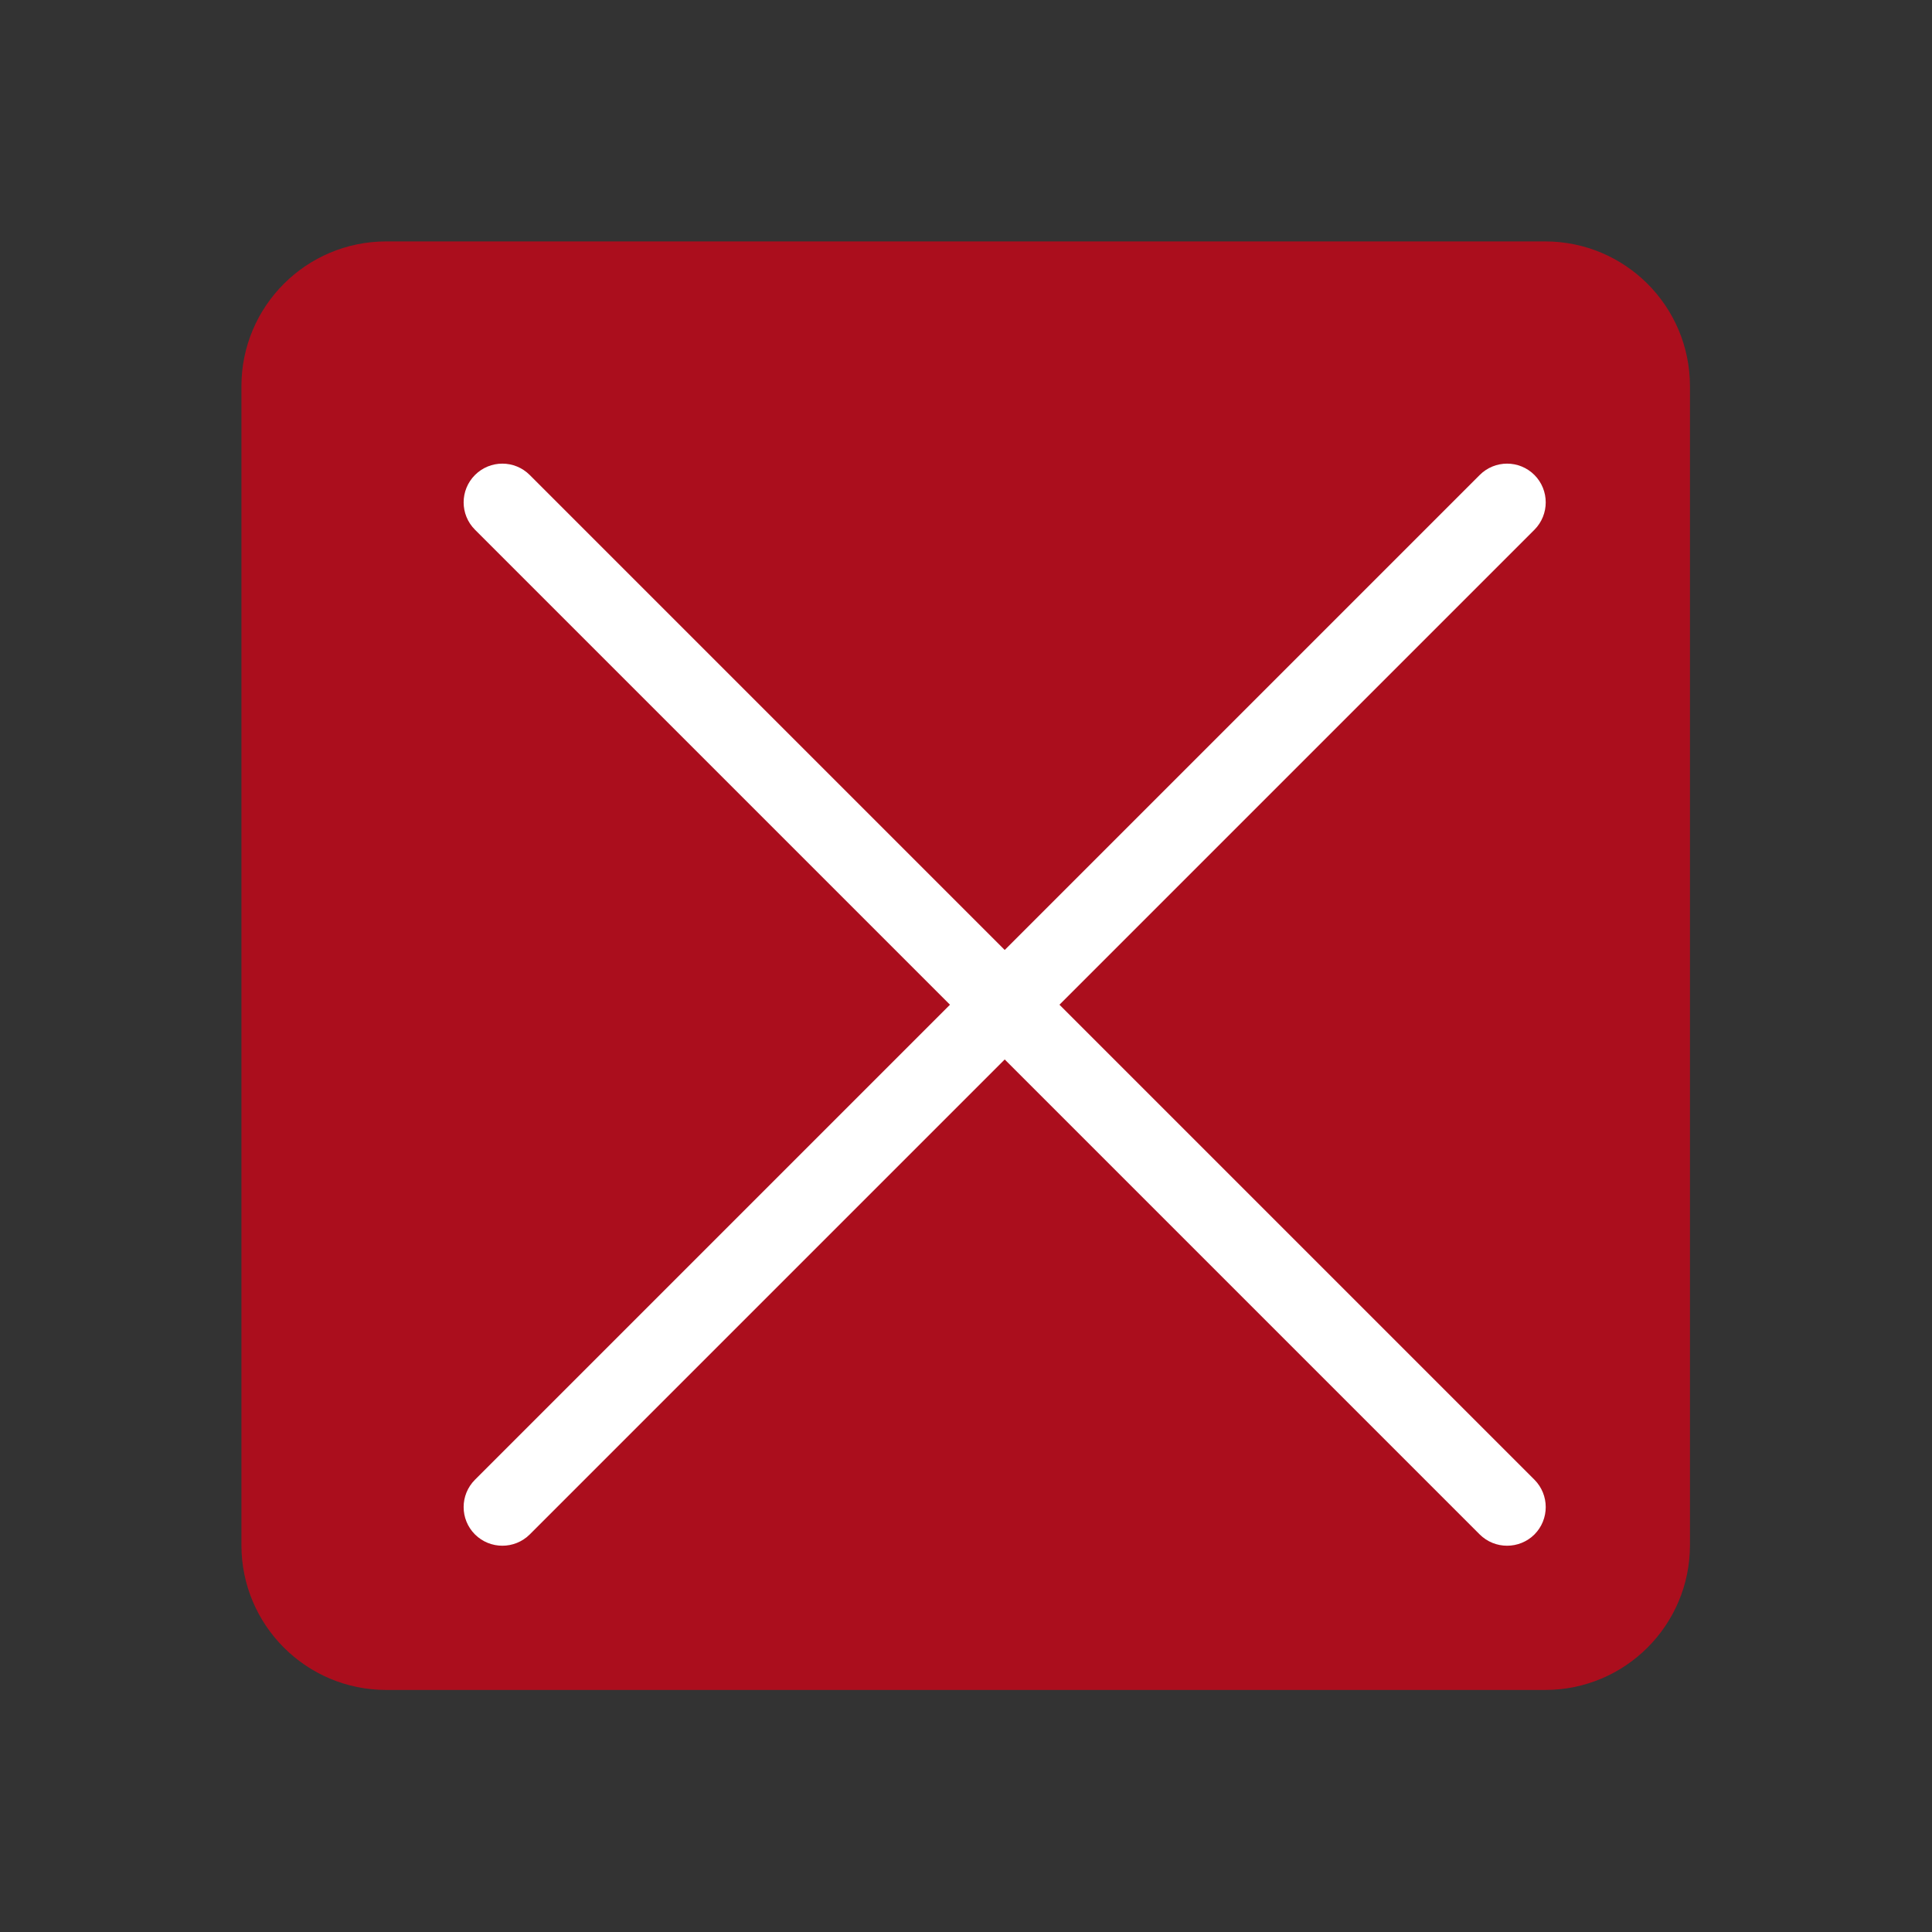<?xml version='1.0' encoding='UTF-8' standalone='no'?>
<svg baseProfile="tiny" height="5.292mm" version="1.2" viewBox="0 0 25 25" width="5.292mm" xmlns="http://www.w3.org/2000/svg" xmlns:xlink="http://www.w3.org/1999/xlink">
    <rect x="0" y="0" width="25" height="25" fill="#333333" stroke="none"/>
    <style id="current-color-scheme" type="text/css">.ColorScheme-Text {color:#da0016;}</style>
    <title>Qt SVG Document</title>
    <desc>Auto-generated by Klassy window decoration</desc>
    <defs/>
    <g fill="none" fill-rule="evenodd" stroke="black" stroke-linecap="square" stroke-linejoin="bevel" stroke-width="1">
        <g fill="#da0016" fill-opacity="0.72" font-family="Noto Sans" font-size="16.667" font-style="normal" font-weight="400" stroke="none" transform="matrix(1.562,0,0,1.562,0,0)">
            <path d="M2,3.2 C2,2.537 2.537,2 3.2,2 L12.8,2 C13.463,2 14,2.537 14,3.2 L14,12.8 C14,13.463 13.463,14 12.8,14 L3.2,14 C2.537,14 2,13.463 2,12.8 L2,3.2" fill-rule="evenodd" vector-effect="none"/>
        </g>
        <g fill="#ffffff" fill-opacity="1" font-family="Noto Sans" font-size="16.667" font-style="normal" font-weight="400" stroke="none" transform="matrix(1.389,0,0,1.389,0,0)">
            <path d="M4.935,4.425 L14.295,13.785 C14.435,13.926 14.435,14.154 14.295,14.295 C14.154,14.435 13.926,14.435 13.785,14.295 L4.425,4.935 C4.284,4.794 4.284,4.566 4.425,4.425 C4.566,4.284 4.794,4.284 4.935,4.425 " fill-rule="nonzero" vector-effect="none"/>
            <path d="M14.295,4.935 L4.935,14.295 C4.794,14.435 4.566,14.435 4.425,14.295 C4.284,14.154 4.284,13.926 4.425,13.785 L13.785,4.425 C13.926,4.284 14.154,4.284 14.295,4.425 C14.435,4.566 14.435,4.794 14.295,4.935 " fill-rule="nonzero" vector-effect="none"/>
        </g>
    </g>
</svg>
